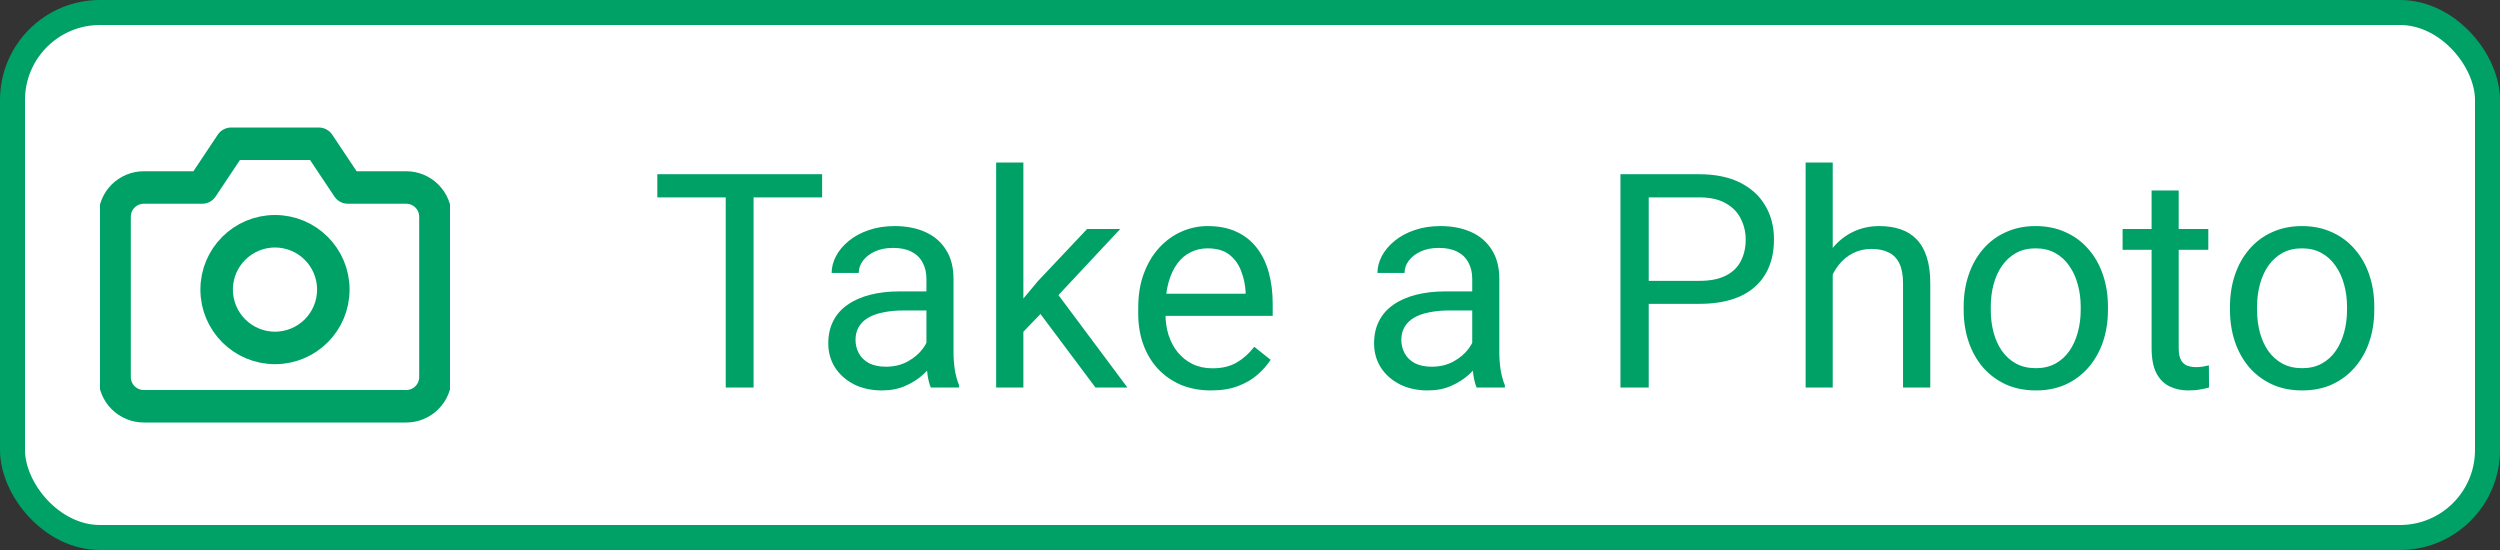 <svg width="100" height="22" viewBox="0 0 100 22" fill="none" xmlns="http://www.w3.org/2000/svg">
<rect x="0" y="0" width="100" height="22" fill="#333333" stroke="none"/>
<rect x="0.5" y="0.5" width="99" height="21" rx="3.5" fill="white"/>
<rect x="0.5" y="0.5" width="99" height="21" rx="3.5" stroke="#00A167"/>
<g clip-path="url(#clip0_662_2911)">
<path d="M17.417 15.083C17.417 15.393 17.294 15.69 17.075 15.908C16.856 16.127 16.56 16.25 16.25 16.25H5.75C5.441 16.25 5.144 16.127 4.925 15.908C4.706 15.69 4.583 15.393 4.583 15.083V8.667C4.583 8.357 4.706 8.06 4.925 7.842C5.144 7.623 5.441 7.5 5.75 7.5H8.084L9.25 5.75H12.75L13.917 7.5H16.25C16.56 7.5 16.856 7.623 17.075 7.842C17.294 8.06 17.417 8.357 17.417 8.667V15.083Z" stroke="#00A167" stroke-width="1.3" stroke-linecap="round" stroke-linejoin="round"/>
<path d="M11 13.917C12.289 13.917 13.333 12.872 13.333 11.583C13.333 10.295 12.289 9.25 11 9.25C9.711 9.25 8.666 10.295 8.666 11.583C8.666 12.872 9.711 13.917 11 13.917Z" stroke="#00A167" stroke-width="1.3" stroke-linecap="round" stroke-linejoin="round"/>
</g>
<path d="M30.143 6.969V15.5H29.029V6.969H30.143ZM32.885 6.969V7.895H26.293V6.969H32.885ZM37.057 14.416V11.152C37.057 10.902 37.006 10.685 36.904 10.502C36.807 10.315 36.658 10.17 36.459 10.068C36.26 9.967 36.014 9.916 35.721 9.916C35.447 9.916 35.207 9.963 35 10.057C34.797 10.15 34.637 10.273 34.52 10.426C34.406 10.578 34.35 10.742 34.35 10.918H33.266C33.266 10.691 33.324 10.467 33.441 10.244C33.559 10.021 33.727 9.82 33.945 9.641C34.168 9.457 34.434 9.312 34.742 9.207C35.055 9.098 35.402 9.043 35.785 9.043C36.246 9.043 36.652 9.121 37.004 9.277C37.359 9.434 37.637 9.67 37.836 9.986C38.039 10.299 38.141 10.691 38.141 11.164V14.117C38.141 14.328 38.158 14.553 38.193 14.791C38.232 15.029 38.289 15.234 38.363 15.406V15.5H37.232C37.178 15.375 37.135 15.209 37.103 15.002C37.072 14.791 37.057 14.596 37.057 14.416ZM37.244 11.656L37.256 12.418H36.16C35.852 12.418 35.576 12.443 35.334 12.494C35.092 12.541 34.889 12.613 34.725 12.711C34.56 12.809 34.435 12.932 34.35 13.08C34.264 13.225 34.221 13.395 34.221 13.59C34.221 13.789 34.266 13.971 34.355 14.135C34.445 14.299 34.58 14.43 34.76 14.527C34.943 14.621 35.168 14.668 35.434 14.668C35.766 14.668 36.059 14.598 36.312 14.457C36.566 14.316 36.768 14.145 36.916 13.941C37.068 13.738 37.15 13.541 37.162 13.35L37.625 13.871C37.598 14.035 37.523 14.217 37.402 14.416C37.281 14.615 37.119 14.807 36.916 14.99C36.717 15.17 36.478 15.32 36.201 15.441C35.928 15.559 35.619 15.617 35.275 15.617C34.846 15.617 34.469 15.533 34.145 15.365C33.824 15.197 33.574 14.973 33.395 14.691C33.219 14.406 33.131 14.088 33.131 13.736C33.131 13.396 33.197 13.098 33.33 12.84C33.463 12.578 33.654 12.361 33.904 12.19C34.154 12.014 34.455 11.881 34.807 11.791C35.158 11.701 35.551 11.656 35.984 11.656H37.244ZM40.935 6.5V15.5H39.846V6.5H40.935ZM44.809 9.16L42.043 12.119L40.496 13.725L40.408 12.57L41.516 11.246L43.484 9.16H44.809ZM43.818 15.5L41.557 12.477L42.119 11.51L45.096 15.5H43.818ZM48.441 15.617C48 15.617 47.6 15.543 47.24 15.395C46.885 15.242 46.578 15.029 46.32 14.756C46.066 14.482 45.871 14.158 45.734 13.783C45.598 13.408 45.529 12.998 45.529 12.553V12.307C45.529 11.791 45.605 11.332 45.758 10.93C45.91 10.523 46.117 10.18 46.379 9.898C46.641 9.617 46.938 9.404 47.27 9.26C47.602 9.115 47.945 9.043 48.301 9.043C48.754 9.043 49.145 9.121 49.473 9.277C49.805 9.434 50.076 9.652 50.287 9.934C50.498 10.211 50.654 10.539 50.756 10.918C50.857 11.293 50.908 11.703 50.908 12.148V12.635H46.174V11.75H49.824V11.668C49.809 11.387 49.75 11.113 49.648 10.848C49.551 10.582 49.395 10.363 49.18 10.191C48.965 10.02 48.672 9.934 48.301 9.934C48.055 9.934 47.828 9.986 47.621 10.092C47.414 10.193 47.236 10.346 47.088 10.549C46.94 10.752 46.824 11 46.742 11.293C46.66 11.586 46.619 11.924 46.619 12.307V12.553C46.619 12.854 46.66 13.137 46.742 13.402C46.828 13.664 46.951 13.895 47.111 14.094C47.275 14.293 47.473 14.449 47.703 14.562C47.938 14.676 48.203 14.732 48.5 14.732C48.883 14.732 49.207 14.654 49.473 14.498C49.738 14.342 49.971 14.133 50.17 13.871L50.826 14.393C50.69 14.6 50.516 14.797 50.305 14.984C50.094 15.172 49.834 15.324 49.525 15.441C49.221 15.559 48.859 15.617 48.441 15.617ZM58.889 14.416V11.152C58.889 10.902 58.838 10.685 58.736 10.502C58.639 10.315 58.49 10.17 58.291 10.068C58.092 9.967 57.846 9.916 57.553 9.916C57.279 9.916 57.039 9.963 56.832 10.057C56.629 10.15 56.469 10.273 56.352 10.426C56.238 10.578 56.182 10.742 56.182 10.918H55.098C55.098 10.691 55.156 10.467 55.273 10.244C55.391 10.021 55.559 9.82 55.777 9.641C56 9.457 56.266 9.312 56.574 9.207C56.887 9.098 57.234 9.043 57.617 9.043C58.078 9.043 58.484 9.121 58.836 9.277C59.191 9.434 59.469 9.67 59.668 9.986C59.871 10.299 59.973 10.691 59.973 11.164V14.117C59.973 14.328 59.99 14.553 60.025 14.791C60.065 15.029 60.121 15.234 60.195 15.406V15.5H59.065C59.01 15.375 58.967 15.209 58.935 15.002C58.904 14.791 58.889 14.596 58.889 14.416ZM59.076 11.656L59.088 12.418H57.992C57.684 12.418 57.408 12.443 57.166 12.494C56.924 12.541 56.721 12.613 56.557 12.711C56.393 12.809 56.268 12.932 56.182 13.08C56.096 13.225 56.053 13.395 56.053 13.59C56.053 13.789 56.098 13.971 56.188 14.135C56.277 14.299 56.412 14.43 56.592 14.527C56.775 14.621 57 14.668 57.266 14.668C57.598 14.668 57.891 14.598 58.145 14.457C58.398 14.316 58.6 14.145 58.748 13.941C58.9 13.738 58.982 13.541 58.994 13.35L59.457 13.871C59.43 14.035 59.355 14.217 59.234 14.416C59.113 14.615 58.951 14.807 58.748 14.99C58.549 15.17 58.31 15.32 58.033 15.441C57.76 15.559 57.451 15.617 57.107 15.617C56.678 15.617 56.301 15.533 55.977 15.365C55.656 15.197 55.406 14.973 55.227 14.691C55.051 14.406 54.963 14.088 54.963 13.736C54.963 13.396 55.029 13.098 55.162 12.84C55.295 12.578 55.486 12.361 55.736 12.19C55.986 12.014 56.287 11.881 56.639 11.791C56.99 11.701 57.383 11.656 57.816 11.656H59.076ZM67.965 12.154H65.686V11.234H67.965C68.406 11.234 68.764 11.164 69.037 11.023C69.311 10.883 69.51 10.688 69.635 10.438C69.764 10.188 69.828 9.902 69.828 9.582C69.828 9.289 69.764 9.014 69.635 8.756C69.51 8.498 69.311 8.291 69.037 8.135C68.764 7.975 68.406 7.895 67.965 7.895H65.949V15.5H64.818V6.969H67.965C68.609 6.969 69.154 7.08 69.6 7.303C70.045 7.525 70.383 7.834 70.613 8.229C70.844 8.619 70.959 9.066 70.959 9.57C70.959 10.117 70.844 10.584 70.613 10.971C70.383 11.357 70.045 11.652 69.6 11.855C69.154 12.055 68.609 12.154 67.965 12.154ZM73.309 6.5V15.5H72.225V6.5H73.309ZM73.051 12.09L72.6 12.072C72.603 11.639 72.668 11.238 72.793 10.871C72.918 10.5 73.094 10.178 73.32 9.904C73.547 9.631 73.816 9.42 74.129 9.271C74.445 9.119 74.795 9.043 75.178 9.043C75.49 9.043 75.772 9.086 76.022 9.172C76.272 9.254 76.484 9.387 76.66 9.57C76.84 9.754 76.977 9.992 77.07 10.285C77.164 10.574 77.211 10.928 77.211 11.346V15.5H76.121V11.334C76.121 11.002 76.072 10.736 75.975 10.537C75.877 10.334 75.734 10.188 75.547 10.098C75.359 10.004 75.129 9.957 74.856 9.957C74.586 9.957 74.34 10.014 74.117 10.127C73.898 10.24 73.709 10.396 73.549 10.596C73.393 10.795 73.269 11.023 73.18 11.281C73.094 11.535 73.051 11.805 73.051 12.09ZM78.547 12.4V12.266C78.547 11.809 78.613 11.385 78.746 10.994C78.879 10.6 79.07 10.258 79.32 9.969C79.57 9.676 79.873 9.449 80.228 9.289C80.584 9.125 80.982 9.043 81.424 9.043C81.869 9.043 82.269 9.125 82.625 9.289C82.984 9.449 83.289 9.676 83.539 9.969C83.793 10.258 83.986 10.6 84.119 10.994C84.252 11.385 84.318 11.809 84.318 12.266V12.4C84.318 12.857 84.252 13.281 84.119 13.672C83.986 14.062 83.793 14.404 83.539 14.697C83.289 14.986 82.986 15.213 82.631 15.377C82.279 15.537 81.881 15.617 81.436 15.617C80.99 15.617 80.59 15.537 80.234 15.377C79.879 15.213 79.574 14.986 79.32 14.697C79.07 14.404 78.879 14.062 78.746 13.672C78.613 13.281 78.547 12.857 78.547 12.4ZM79.631 12.266V12.4C79.631 12.717 79.668 13.016 79.742 13.297C79.816 13.574 79.928 13.82 80.076 14.035C80.228 14.25 80.418 14.42 80.644 14.545C80.871 14.666 81.135 14.727 81.436 14.727C81.732 14.727 81.992 14.666 82.215 14.545C82.441 14.42 82.629 14.25 82.777 14.035C82.926 13.82 83.037 13.574 83.111 13.297C83.189 13.016 83.228 12.717 83.228 12.4V12.266C83.228 11.953 83.189 11.658 83.111 11.381C83.037 11.1 82.924 10.852 82.772 10.637C82.623 10.418 82.436 10.246 82.209 10.121C81.986 9.996 81.725 9.934 81.424 9.934C81.127 9.934 80.865 9.996 80.639 10.121C80.416 10.246 80.228 10.418 80.076 10.637C79.928 10.852 79.816 11.1 79.742 11.381C79.668 11.658 79.631 11.953 79.631 12.266ZM88.332 9.16V9.992H84.904V9.16H88.332ZM86.064 7.619H87.148V13.93C87.148 14.145 87.182 14.307 87.248 14.416C87.314 14.525 87.4 14.598 87.506 14.633C87.611 14.668 87.725 14.685 87.846 14.685C87.936 14.685 88.029 14.678 88.127 14.662C88.228 14.643 88.305 14.627 88.356 14.615L88.361 15.5C88.275 15.527 88.162 15.553 88.022 15.576C87.885 15.604 87.719 15.617 87.523 15.617C87.258 15.617 87.014 15.565 86.791 15.459C86.568 15.354 86.391 15.178 86.258 14.932C86.129 14.682 86.064 14.346 86.064 13.924V7.619ZM89.199 12.4V12.266C89.199 11.809 89.266 11.385 89.398 10.994C89.531 10.6 89.723 10.258 89.973 9.969C90.223 9.676 90.525 9.449 90.881 9.289C91.236 9.125 91.635 9.043 92.076 9.043C92.522 9.043 92.922 9.125 93.277 9.289C93.637 9.449 93.941 9.676 94.191 9.969C94.445 10.258 94.639 10.6 94.772 10.994C94.904 11.385 94.971 11.809 94.971 12.266V12.4C94.971 12.857 94.904 13.281 94.772 13.672C94.639 14.062 94.445 14.404 94.191 14.697C93.941 14.986 93.639 15.213 93.283 15.377C92.932 15.537 92.533 15.617 92.088 15.617C91.643 15.617 91.242 15.537 90.887 15.377C90.531 15.213 90.227 14.986 89.973 14.697C89.723 14.404 89.531 14.062 89.398 13.672C89.266 13.281 89.199 12.857 89.199 12.4ZM90.283 12.266V12.4C90.283 12.717 90.32 13.016 90.394 13.297C90.469 13.574 90.58 13.82 90.728 14.035C90.881 14.25 91.07 14.42 91.297 14.545C91.523 14.666 91.787 14.727 92.088 14.727C92.385 14.727 92.644 14.666 92.867 14.545C93.094 14.42 93.281 14.25 93.43 14.035C93.578 13.82 93.689 13.574 93.764 13.297C93.842 13.016 93.881 12.717 93.881 12.4V12.266C93.881 11.953 93.842 11.658 93.764 11.381C93.689 11.1 93.576 10.852 93.424 10.637C93.275 10.418 93.088 10.246 92.861 10.121C92.639 9.996 92.377 9.934 92.076 9.934C91.779 9.934 91.518 9.996 91.291 10.121C91.068 10.246 90.881 10.418 90.728 10.637C90.58 10.852 90.469 11.1 90.394 11.381C90.32 11.658 90.283 11.953 90.283 12.266Z" fill="#00A167"/>
<defs>
<clipPath id="clip0_662_2911">
<rect width="14" height="14" fill="white" transform="translate(4 4)"/>
</clipPath>
</defs>
</svg>
